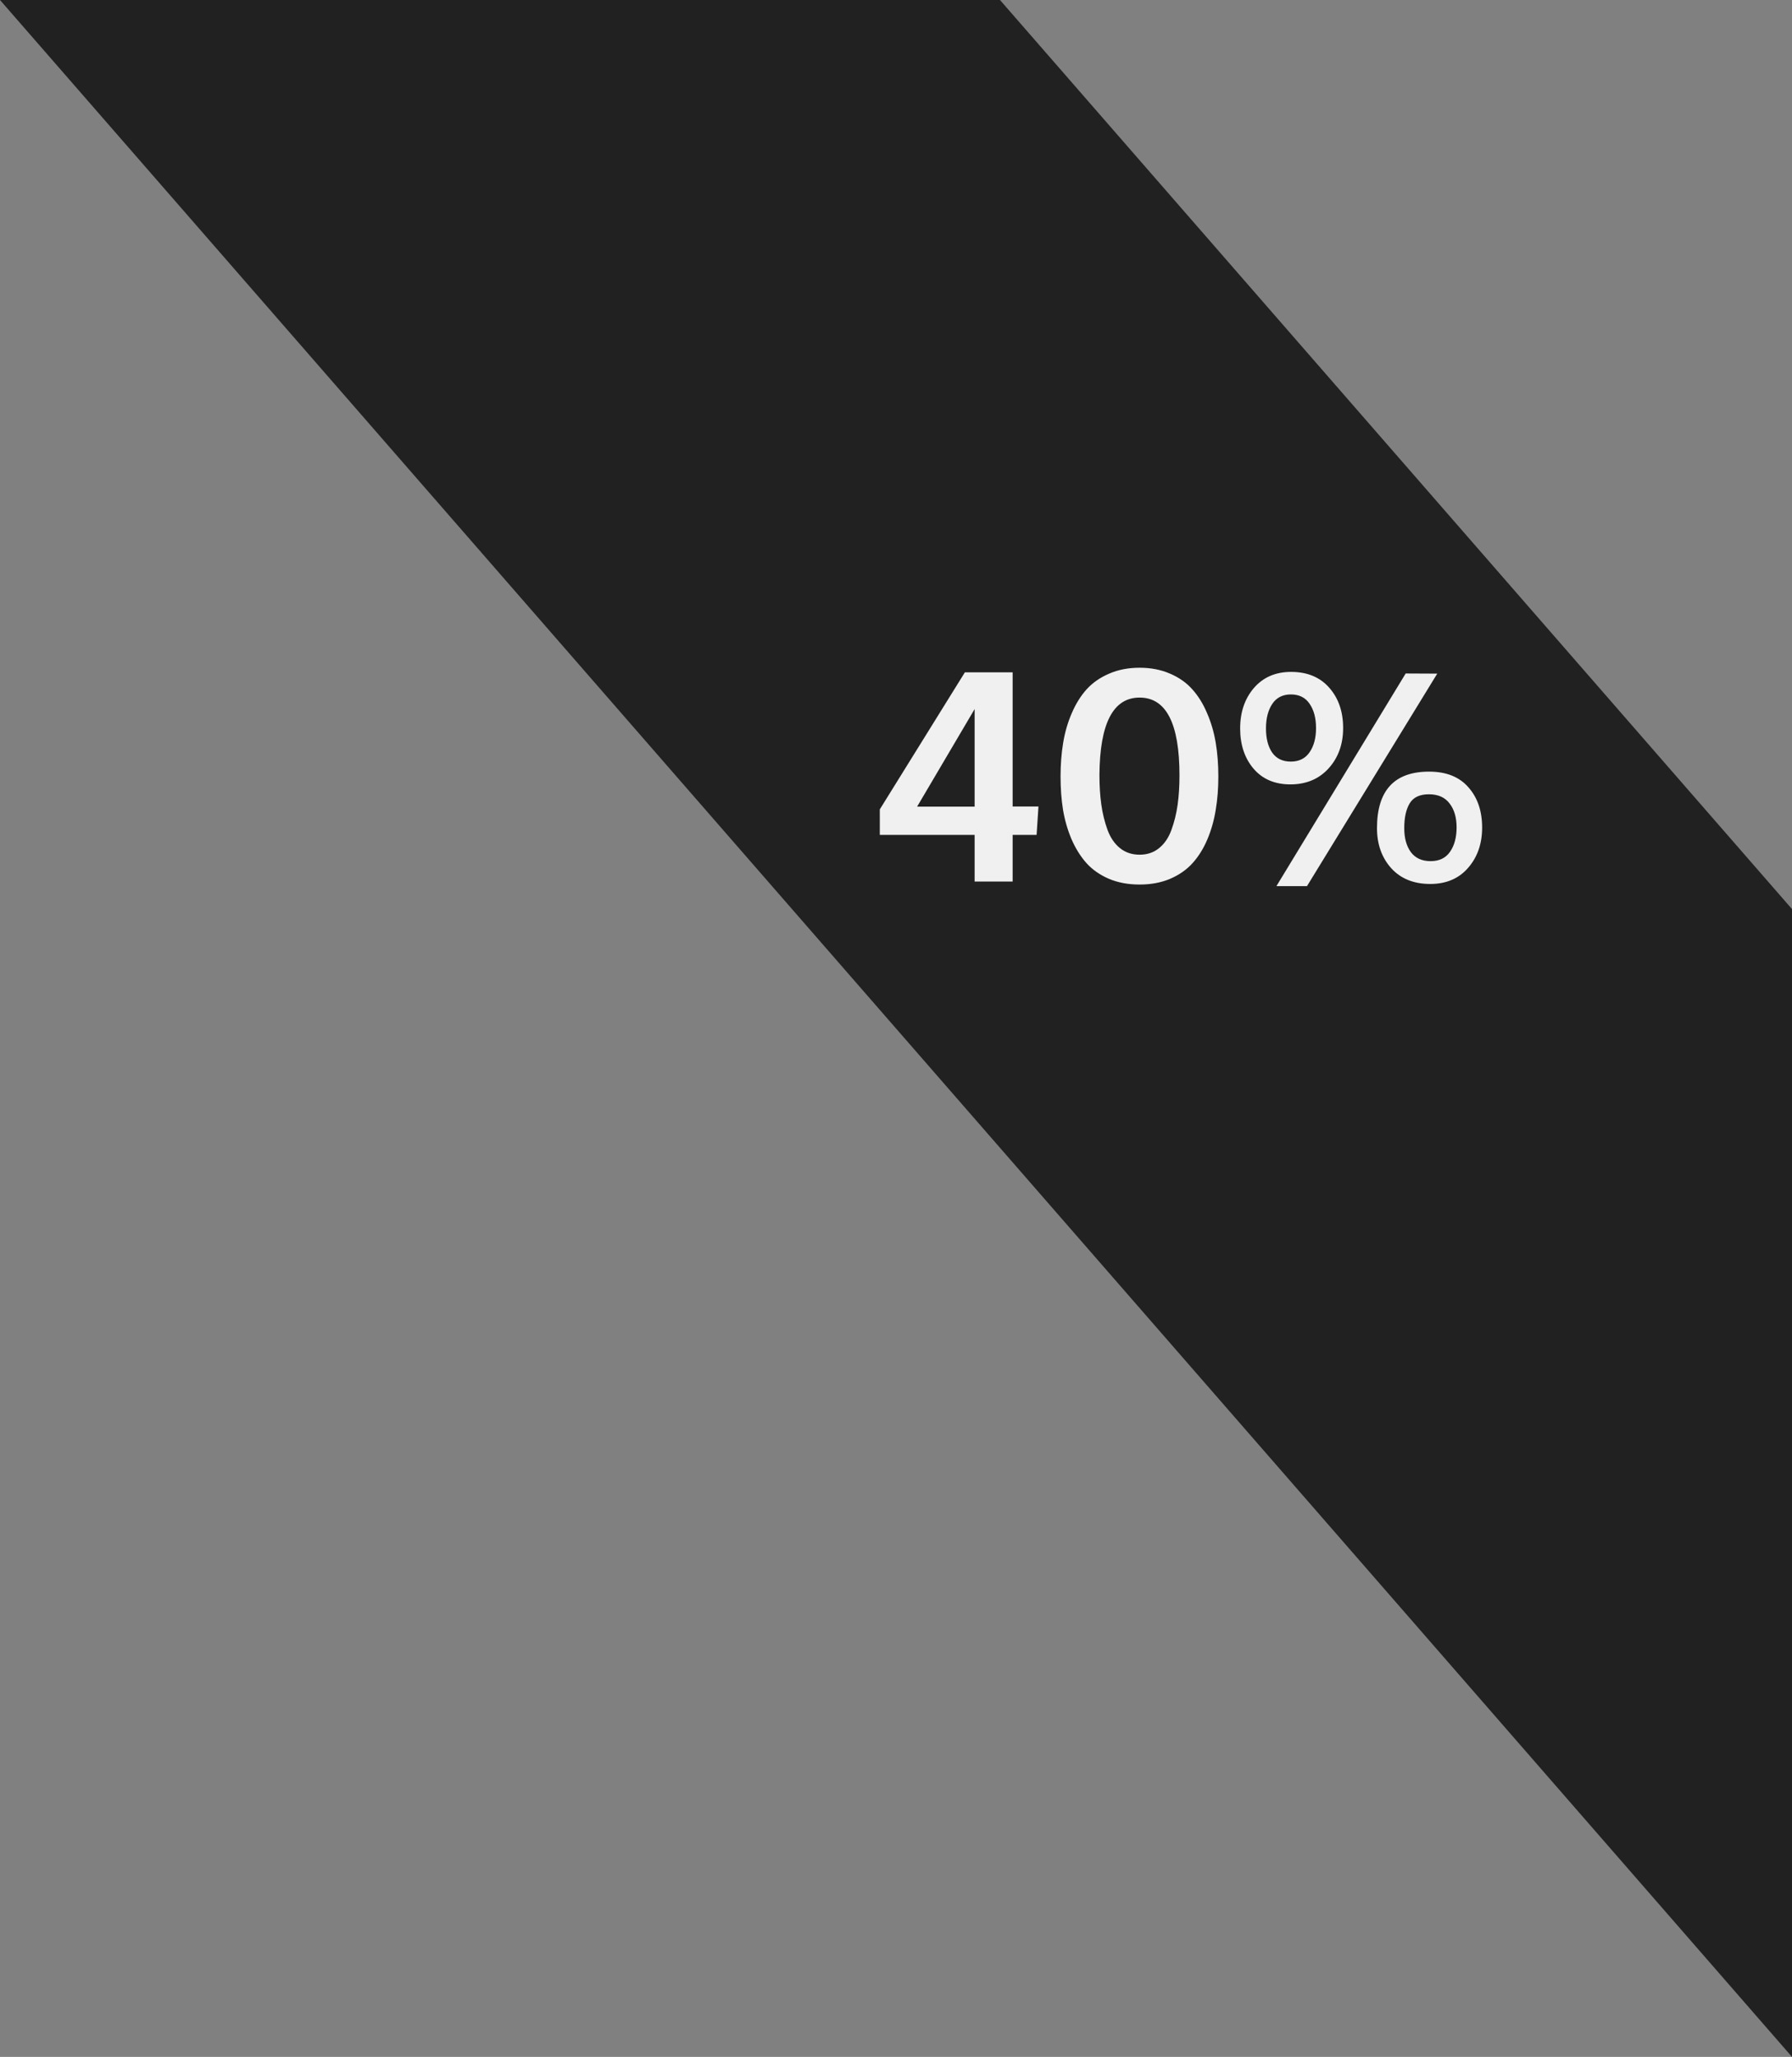 <svg width="122" height="140" viewBox="0 0 122 140" fill="none" xmlns="http://www.w3.org/2000/svg">
<rect x="0" y="0" width="122" height="140" fill="#808080" stroke="none"/>
<path d="M122 140L0 0H68.08L122 61.875V140Z" fill="#212121"/>
<path d="M66.353 60V56.826H59.898V55.088L65.689 45.762H68.941V54.893H70.699L70.572 56.826H68.941V60H66.353ZM62.438 54.902H66.353V48.262L62.438 54.902ZM76.246 57.725C76.617 58.024 77.063 58.174 77.584 58.174C78.105 58.174 78.547 58.024 78.912 57.725C79.283 57.425 79.563 57.012 79.752 56.484C79.947 55.95 80.087 55.384 80.172 54.785C80.257 54.18 80.299 53.509 80.299 52.773C80.299 49.245 79.394 47.48 77.584 47.48C75.787 47.48 74.876 49.232 74.85 52.734C74.85 53.477 74.892 54.15 74.977 54.756C75.061 55.361 75.201 55.934 75.397 56.475C75.592 57.008 75.875 57.425 76.246 57.725ZM79.664 59.815C79.052 60.075 78.359 60.205 77.584 60.205C76.809 60.205 76.113 60.075 75.494 59.815C74.876 59.547 74.365 59.19 73.961 58.74C73.557 58.285 73.219 57.741 72.945 57.109C72.678 56.478 72.486 55.81 72.369 55.107C72.258 54.404 72.203 53.652 72.203 52.852C72.203 52.038 72.262 51.276 72.379 50.566C72.496 49.85 72.691 49.176 72.965 48.545C73.238 47.907 73.577 47.363 73.981 46.914C74.391 46.465 74.902 46.11 75.514 45.85C76.126 45.583 76.816 45.449 77.584 45.449C78.352 45.449 79.042 45.583 79.654 45.85C80.266 46.11 80.774 46.468 81.178 46.924C81.581 47.373 81.917 47.917 82.184 48.555C82.457 49.186 82.652 49.857 82.769 50.566C82.887 51.276 82.945 52.038 82.945 52.852C82.945 53.652 82.887 54.404 82.769 55.107C82.659 55.81 82.47 56.481 82.203 57.119C81.936 57.751 81.601 58.291 81.197 58.74C80.794 59.19 80.283 59.547 79.664 59.815ZM87.877 51.836C88.443 51.836 88.87 51.624 89.156 51.201C89.449 50.778 89.596 50.231 89.596 49.56C89.596 48.877 89.449 48.324 89.156 47.9C88.87 47.477 88.447 47.266 87.887 47.266C87.327 47.266 86.904 47.48 86.617 47.91C86.331 48.34 86.188 48.897 86.188 49.58C86.188 50.264 86.328 50.81 86.607 51.221C86.894 51.631 87.317 51.836 87.877 51.836ZM87.848 53.389C86.787 53.389 85.95 53.031 85.338 52.315C84.732 51.598 84.43 50.687 84.43 49.58C84.43 48.473 84.742 47.555 85.367 46.826C85.999 46.097 86.842 45.732 87.897 45.732C88.997 45.732 89.863 46.09 90.494 46.807C91.126 47.523 91.441 48.438 91.441 49.551C91.441 50.651 91.113 51.566 90.455 52.295C89.797 53.024 88.928 53.389 87.848 53.389ZM86.9 60.312L95.699 45.84L97.848 45.85L88.981 60.312H86.9ZM97.398 58.613C97.984 58.613 98.424 58.402 98.717 57.978C99.016 57.549 99.166 56.995 99.166 56.318C99.166 55.641 99.007 55.098 98.688 54.688C98.375 54.271 97.906 54.062 97.281 54.062C96.656 54.062 96.22 54.268 95.973 54.678C95.725 55.088 95.602 55.651 95.602 56.367C95.602 57.044 95.751 57.588 96.051 57.998C96.357 58.408 96.806 58.613 97.398 58.613ZM97.369 60.166C96.249 60.166 95.364 59.808 94.713 59.092C94.068 58.369 93.746 57.461 93.746 56.367C93.746 53.802 94.928 52.52 97.291 52.52C98.456 52.52 99.348 52.874 99.967 53.584C100.592 54.287 100.904 55.202 100.904 56.328C100.904 57.428 100.585 58.343 99.947 59.072C99.316 59.801 98.456 60.166 97.369 60.166Z" fill="#F0F0F0"/>
</svg>
